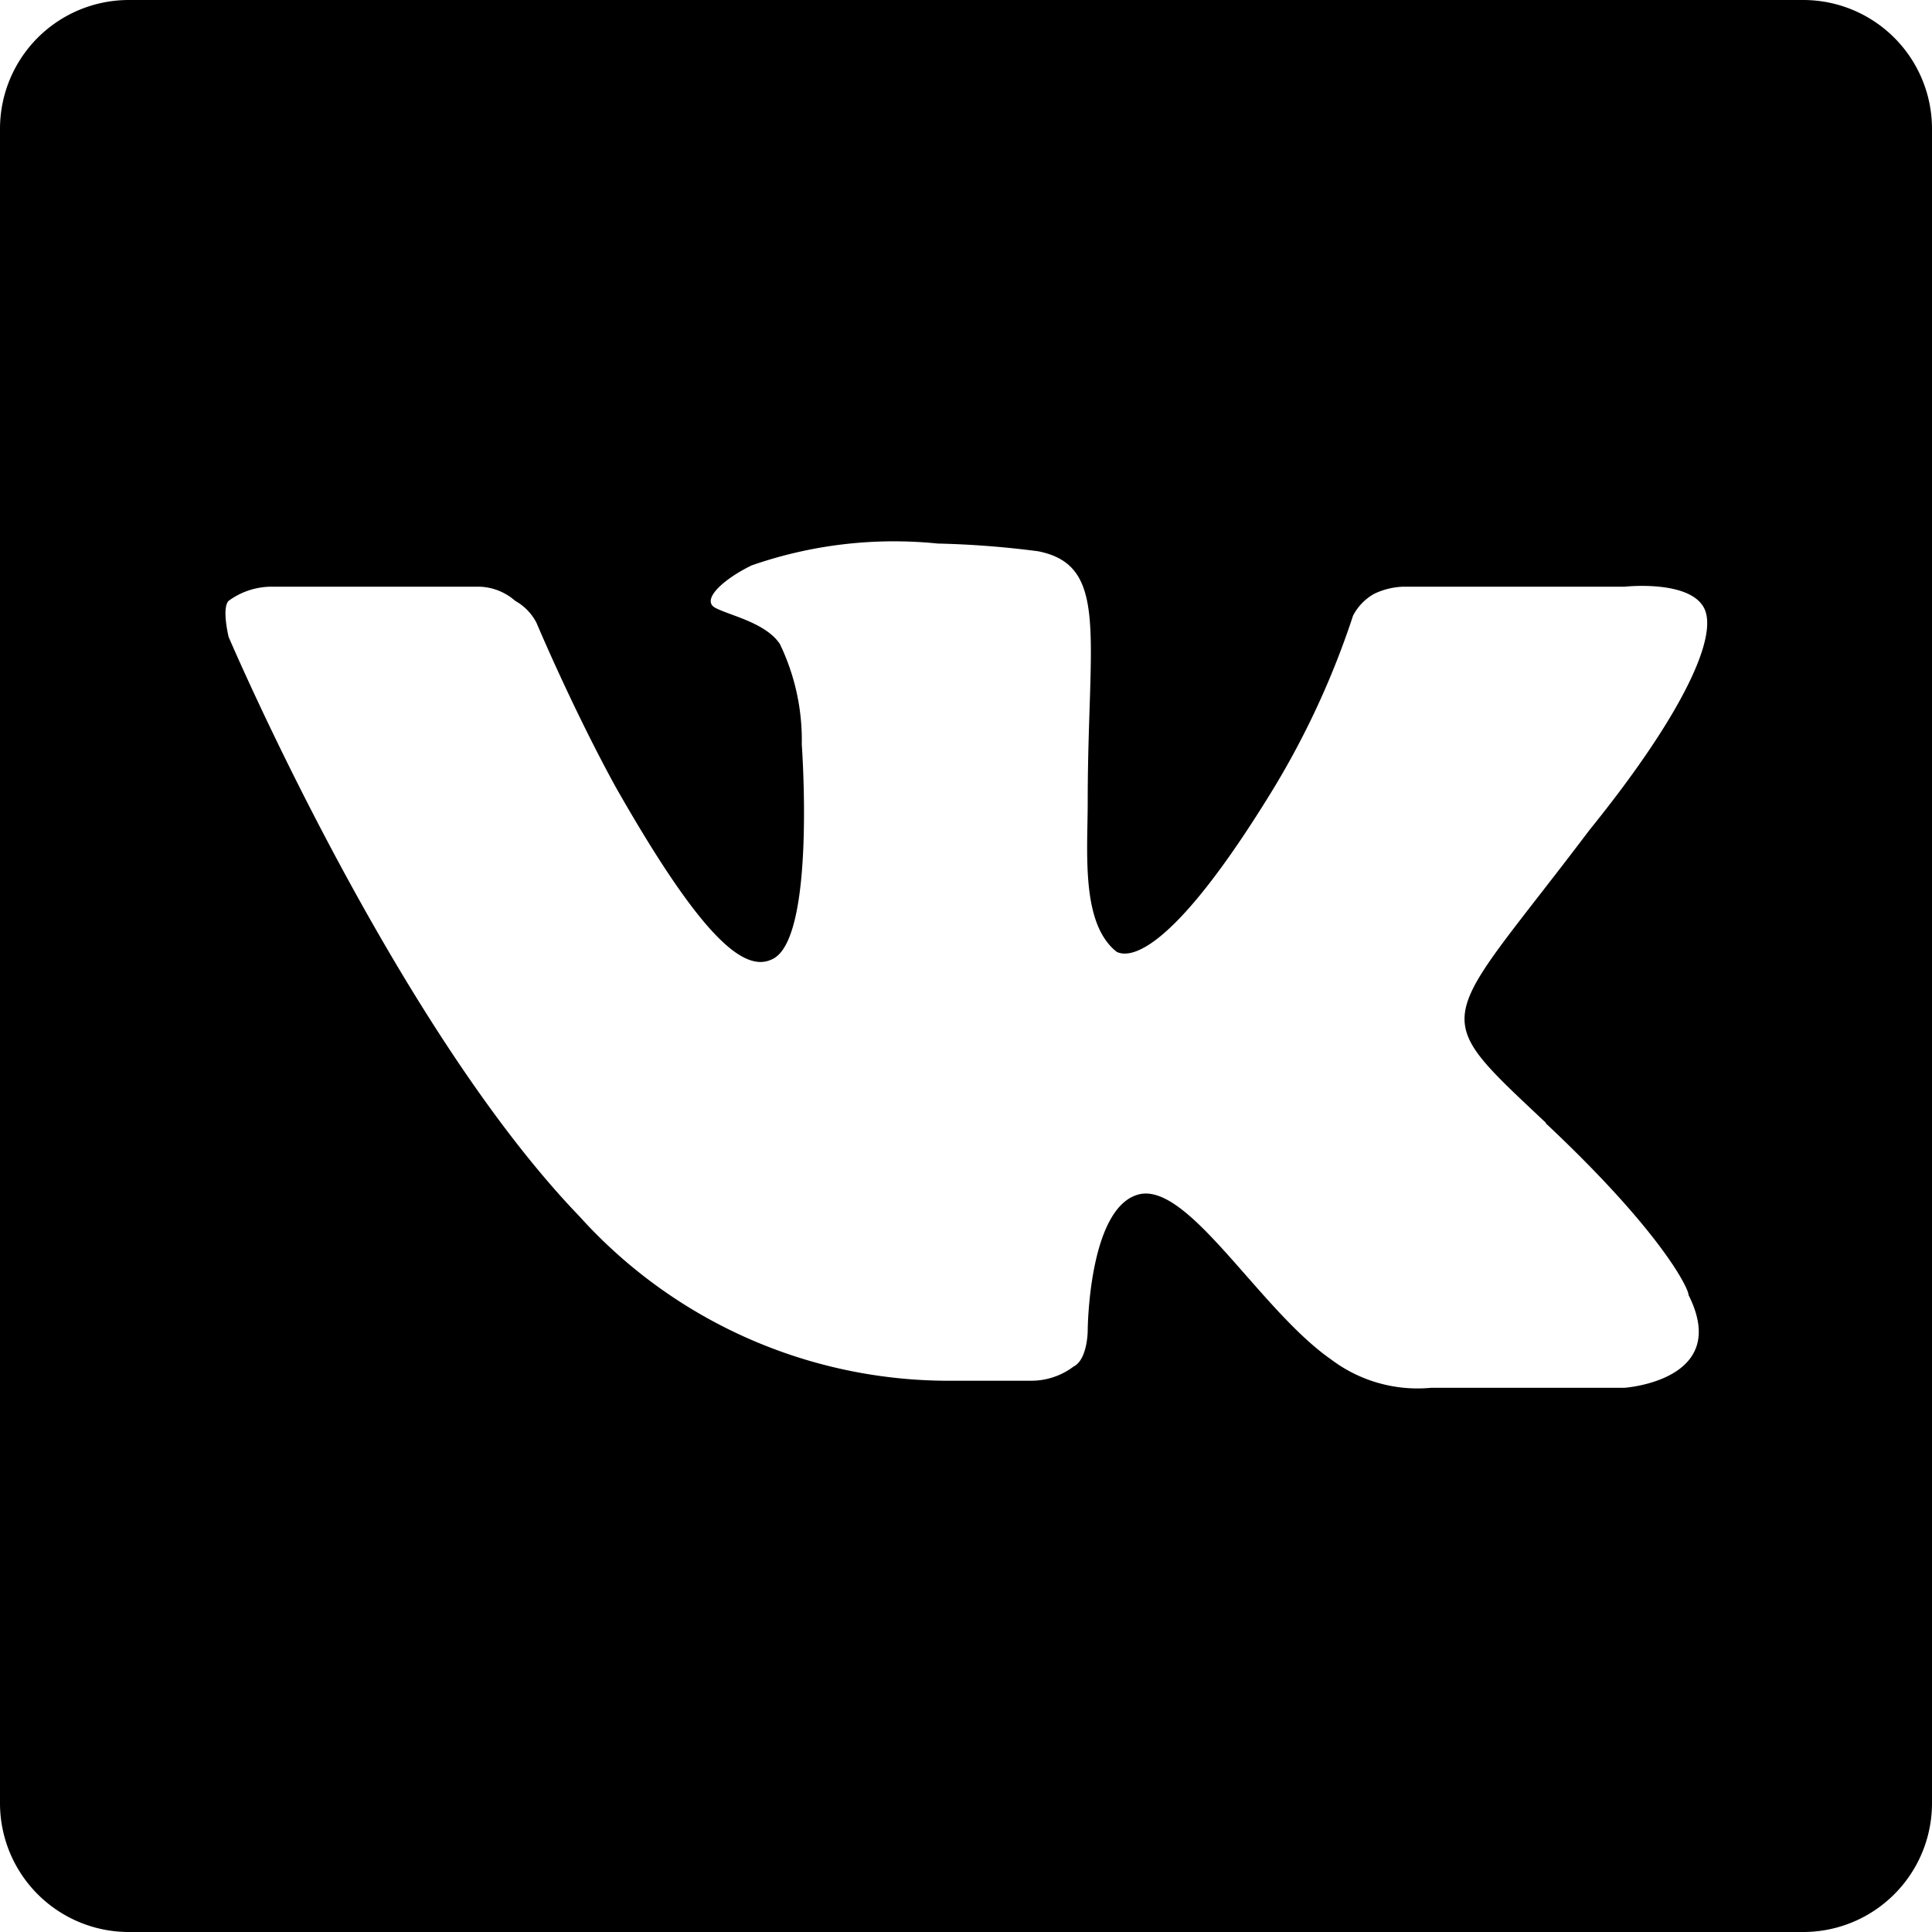 <svg id="Слой_1" data-name="Слой 1" xmlns="http://www.w3.org/2000/svg" viewBox="0 0 30 30"><path class="cls-1" d="M985.44 525.86h-26a2 2 0 00-2 2v26a2 2 0 002 2h26a2 2 0 002-2v-26a2 2 0 00-2-2zm-4 17.44c1.78 1.67 2.22 2.56 2.22 2.67.67 1.33-1 1.44-1 1.44h-3a2.23 2.23 0 01-1.55-.44c-1.12-.78-2.23-2.78-3-2.56s-.78 2.11-.78 2.11 0 .45-.22.56a1.09 1.09 0 01-.66.22h-1.34a7.72 7.72 0 01-5.67-2.55c-2.89-3-5.45-9-5.45-9s-.11-.45 0-.56a1.13 1.13 0 01.67-.22h3.22a.88.88 0 01.56.22.82.82 0 01.33.34s.56 1.33 1.23 2.55c1.33 2.34 2 2.9 2.44 2.67.67-.33.45-3.33.45-3.33a3.44 3.44 0 00-.34-1.56c-.22-.33-.77-.44-1-.56s.11-.44.56-.66a6.72 6.72 0 012.89-.34 14.53 14.53 0 011.56.12c1.11.22.77 1.33.77 3.89 0 .78-.11 1.89.45 2.33.22.11.89 0 2.45-2.56a13 13 0 001.22-2.66.82.82 0 01.33-.34 1.13 1.13 0 01.45-.11h3.44s1-.11 1.23.33-.34 1.67-1.78 3.45c-2.34 3.1-2.56 2.77-.67 4.55z" transform="translate(-957.44 -525.86)"/></svg>